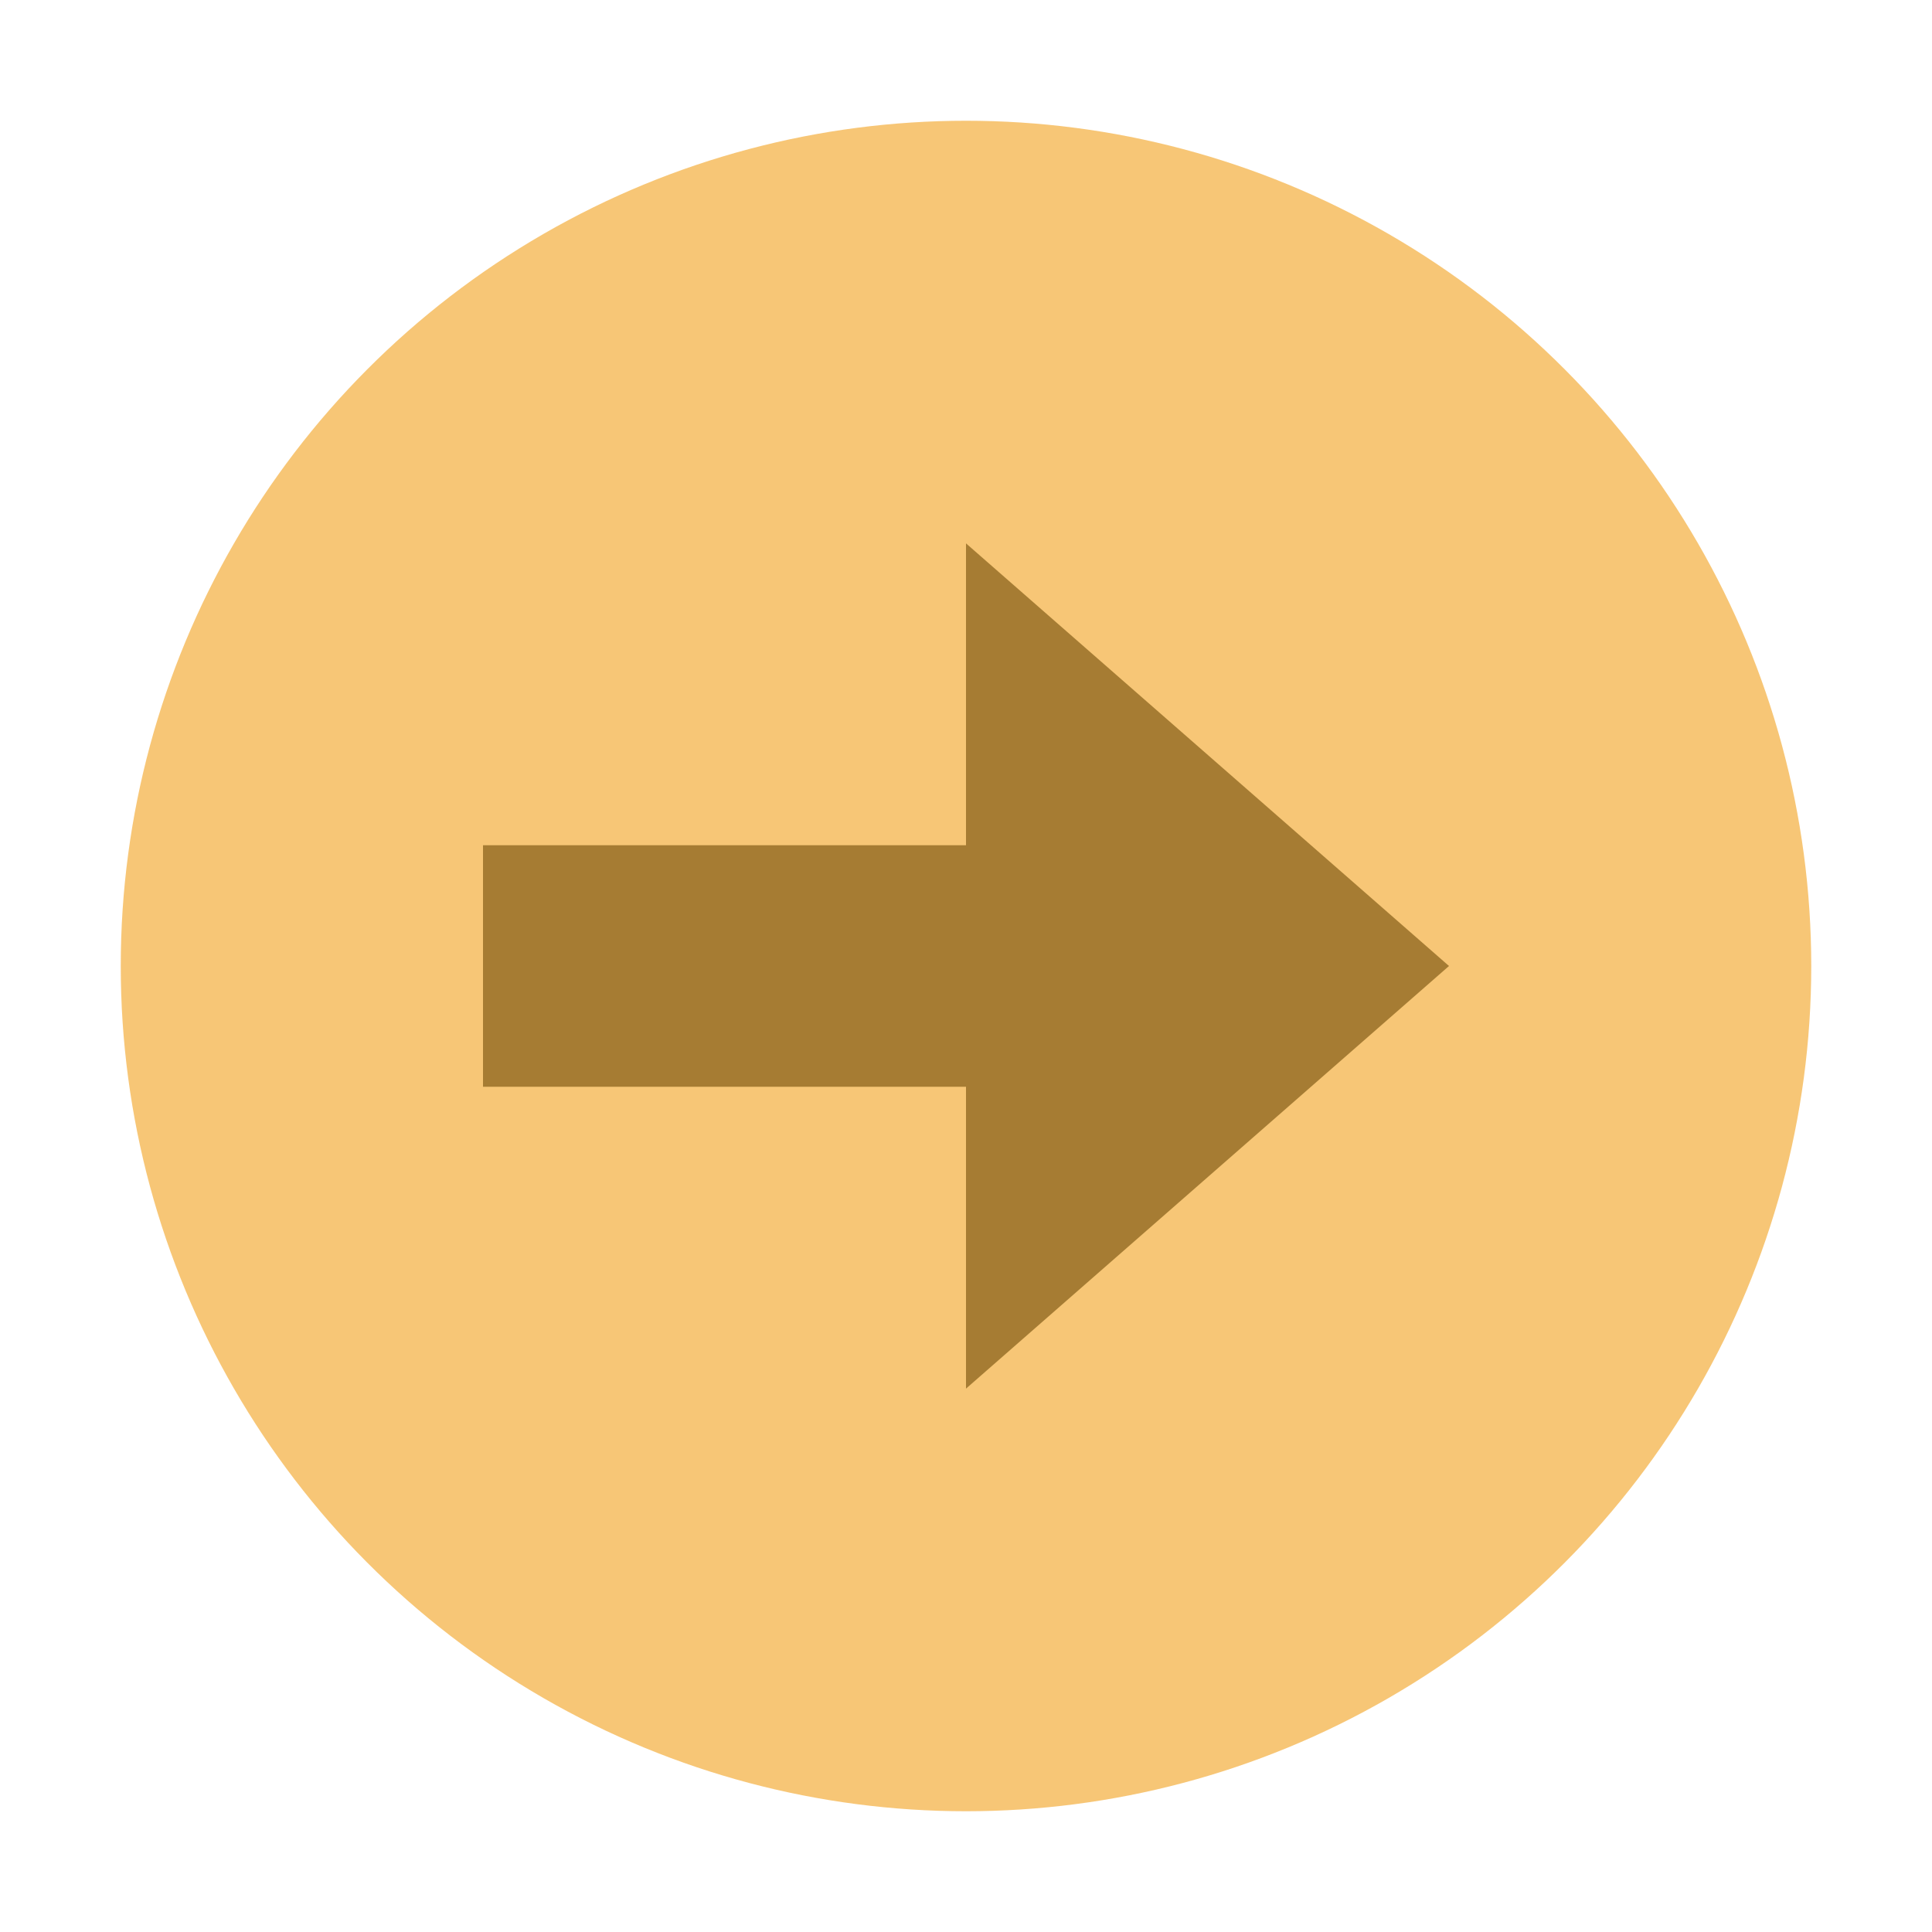 <svg xmlns="http://www.w3.org/2000/svg" width="16" height="16" viewBox="0 0 16 16"><rect id="frame" width="16" height="16" fill="none"/><g fill="none" fill-rule="evenodd"><circle cx="8" cy="8" r="7" fill="#F4AF3D" fill-opacity=".7"/><path fill="#A67C33" fill-rule="nonzero" d="M8 7V4.5L12 8l-4 3.5V9H4V7h4z"/></g></svg>